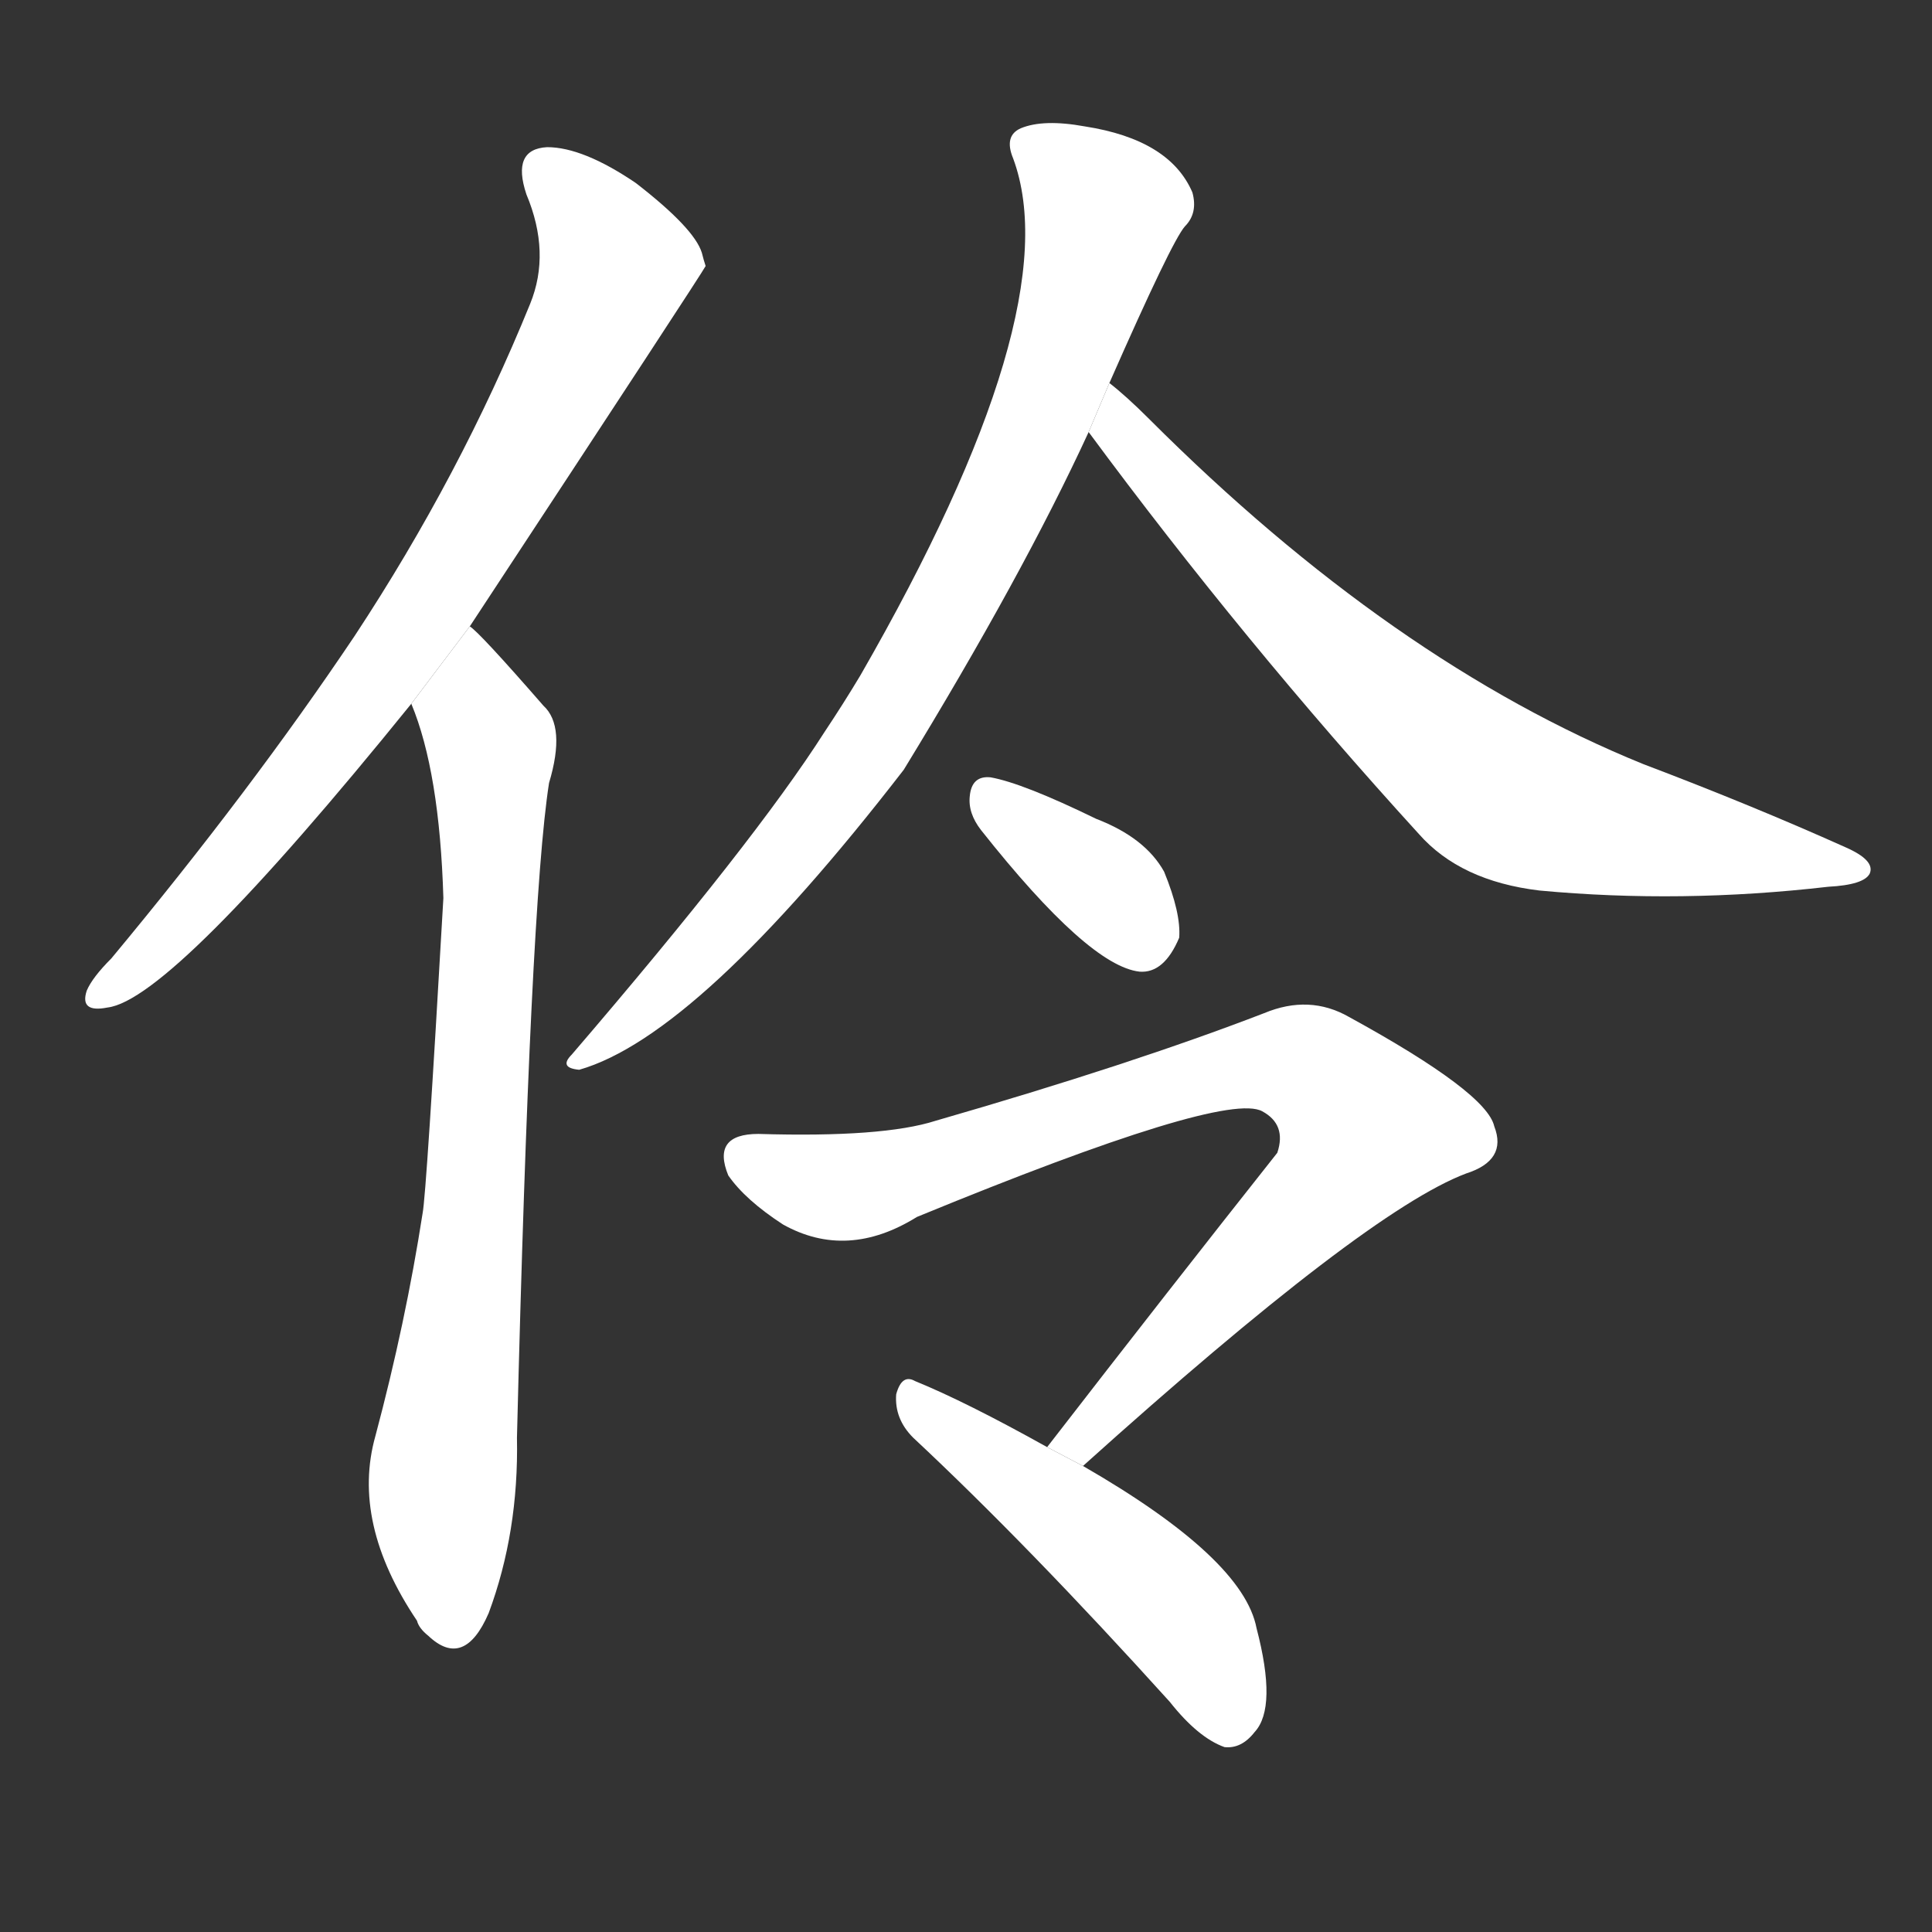 <!-- u4f36_ling2_lonely_solitary_actor -->
<!-- 4F36 -->
<!--  -->
<!--  -->
<svg viewBox="0 0 1024 1024">
  <rect x="0" y="0" width="1024" height="1024" fill="#333333" stroke="none"/>
  <g transform="scale(1, -1) translate(0, -900)">
    <path fill="#FFFFFF" d="M 249 568 Q 372 755 374 759 Q 373 762 372 766 Q 368 779 337 803 Q 309 822 290 822 Q 271 821 279 797 Q 292 766 281 739 Q 244 648 188 563 Q 133 481 59 392 Q 49 382 46 375 Q 42 363 57 366 Q 91 370 218 527 L 249 568 Z"></path>
    <path fill="#FFFFFF" d="M 218 527 Q 233 491 235 424 Q 226 267 224 257 Q 215 199 199 139 Q 186 93 221 41 Q 222 37 227 33 Q 246 15 259 45 Q 275 88 274 138 Q 281 421 291 485 Q 300 515 288 526 Q 254 565 249 568 L 218 527 Z"></path>
    <path fill="#FFFFFF" d="M 588 697 Q 621 772 628 780 Q 635 787 632 798 Q 620 826 575 833 Q 553 837 541 832 Q 532 828 537 816 Q 567 735 456 542 Q 447 527 437 512 Q 400 454 303 341 Q 296 334 307 333 Q 370 351 479 492 Q 542 595 577 671 L 588 697 Z"></path>
    <path fill="#FFFFFF" d="M 577 671 Q 659 560 752 458 Q 774 433 816 428 Q 891 421 969 430 Q 988 431 991 437 Q 994 444 978 451 Q 929 473 871 495 Q 738 549 609 678 Q 597 690 588 697 L 577 671 Z"></path>
    <path fill="#FFFFFF" d="M 520 460 Q 577 388 604 385 Q 617 384 625 403 Q 626 416 617 438 Q 607 456 581 466 Q 542 485 525 488 Q 515 489 514 478 Q 513 469 520 460 Z"></path>
    <path fill="#FFFFFF" d="M 574 123 Q 724 258 777 278 Q 799 285 792 303 Q 788 321 715 361 Q 694 373 670 363 Q 600 336 496 306 Q 468 297 402 299 Q 377 299 386 277 Q 395 264 415 251 Q 449 232 486 255 Q 649 322 669 311 Q 682 304 677 289 Q 620 217 555 133 L 574 123 Z"></path>
    <path fill="#FFFFFF" d="M 555 133 Q 512 157 485 168 Q 478 172 475 161 Q 474 148 484 138 Q 545 81 620 -2 Q 635 -21 649 -26 Q 658 -27 665 -18 Q 677 -5 666 37 Q 659 74 574 123 L 555 133 Z"></path>
  </g>
</svg>
